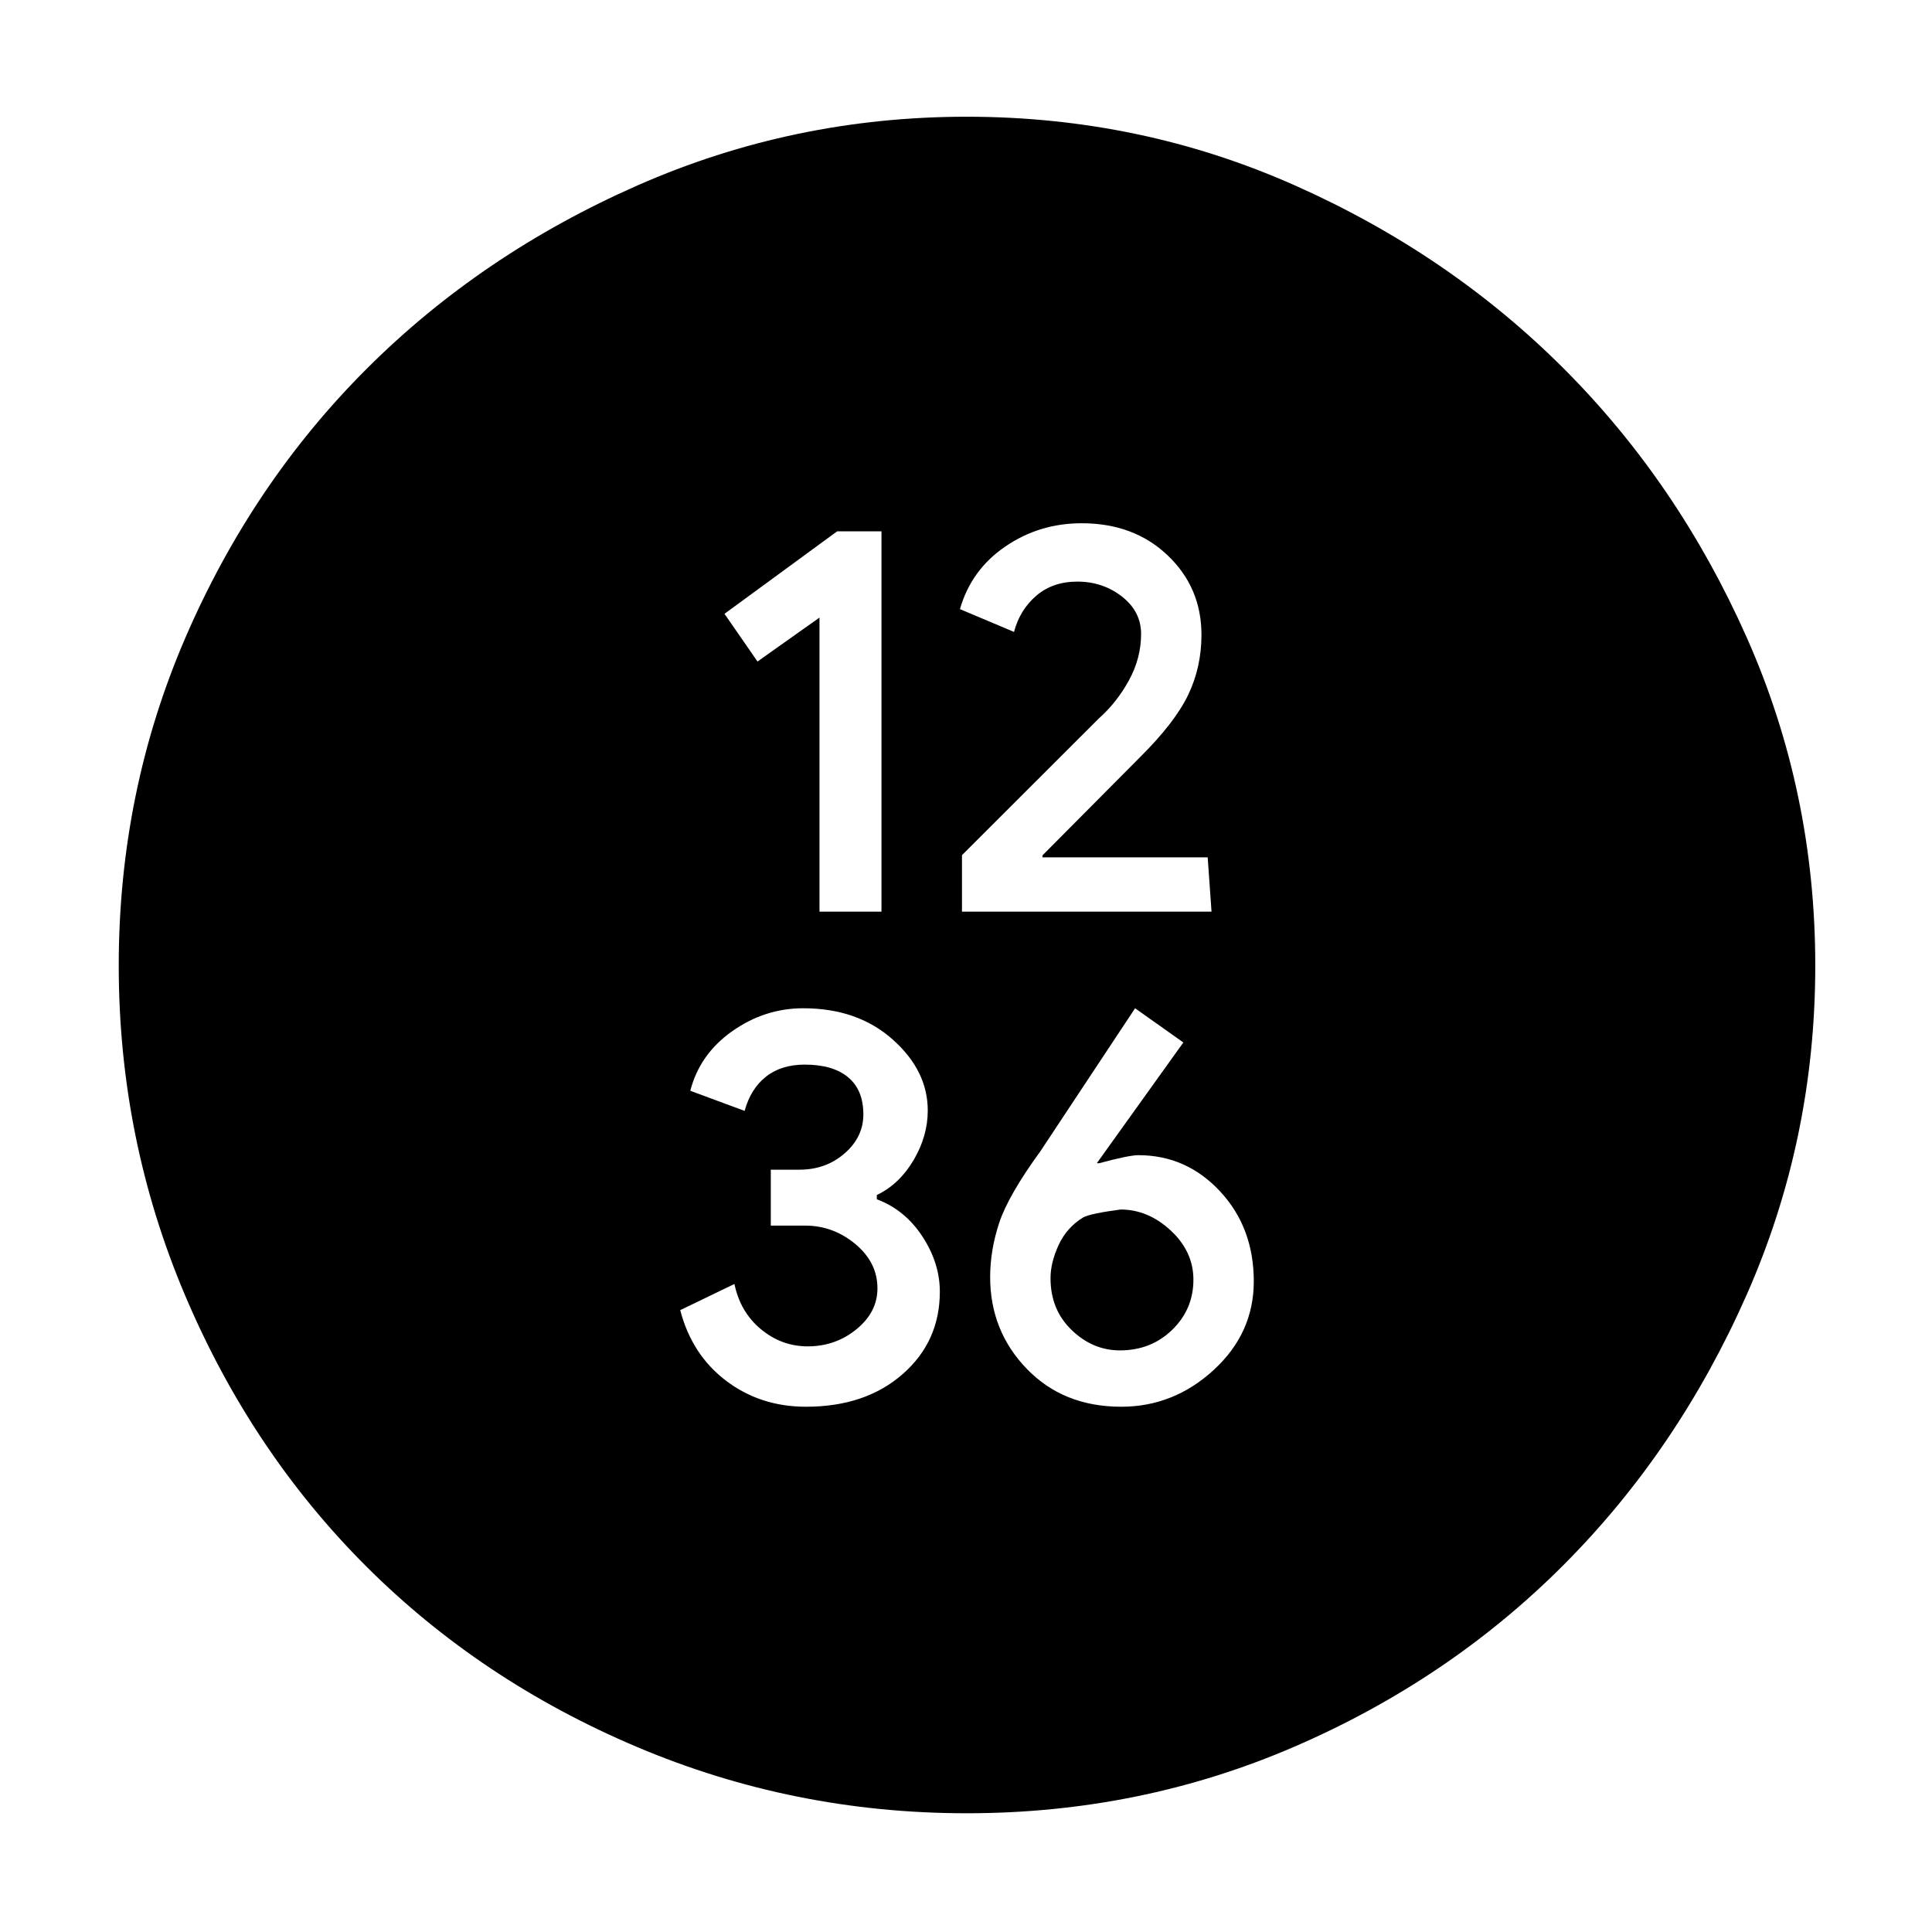 <svg xmlns="http://www.w3.org/2000/svg" height="48" viewBox="0 -960 960 960" width="48"><path d="M407.2-507H438v-189h-22l-56 41 16.4 23.71 30.8-21.83V-507Zm70.8 0h124l-1.91-27H518v-.97l48.54-48.86q17.31-17.19 23.89-30.96 6.57-13.77 6.57-29.75 0-23.5-16.77-39.48Q563.45-700 537.47-700q-21.07 0-37.98 11.59-16.92 11.59-22.49 31.08L503.86-646q2.87-10.92 11.03-17.96 8.16-7.04 20.41-7.04 12.7 0 22.2 7.43 9.5 7.44 9.5 18.57 0 12-6 23t-15 19l-68 67.92V-507Zm-77.5 246q29.5 0 48-16.19t18.5-40.99q0-14.18-8.66-27.42-8.65-13.23-22.65-18.49v-2.11q11.18-5.35 18.24-17.3 7.07-11.95 7.07-24.68 0-19.82-17.44-35.32-17.43-15.5-44.43-15.5-19.13 0-35.28 11.39Q347.69-436.22 343-418l27 10q3-11 10.6-17 7.59-6 19.28-6 14.02 0 21.57 6.31 7.55 6.3 7.55 18.43 0 11.26-9.31 19.36-9.31 8.11-22.45 8.11H383V-351h17.07q13.93 0 24.93 9.14t11 22.04q0 11.82-10.43 20.32t-24.21 8.5q-12.99 0-23.27-8.53T364.94-322L338-309q5.77 22.18 22.79 35.09Q377.81-261 400.5-261Zm156.64 0q26.06 0 45.96-18.29Q623-297.58 623-323.3q0-26.7-16.73-44.7-16.74-18-40.64-18-4.63 0-19.49 4H545l43-60-23.98-17L517-388q-16 22-20.5 35.62-4.5 13.63-4.5 26.93 0 26.76 18.19 45.6Q528.38-261 557.14-261Zm-.66-28q-13.48 0-23.98-10.11-10.5-10.1-10.5-25.76 0-7.74 4-16.44 4-8.69 12.11-13.69 3.54-2 18.7-4 13.7 0 24.95 10.46Q593-338.07 593-324.15q0 14.67-10.52 24.91t-26 10.24ZM480.41-59q-86.05 0-163.77-32.89-77.71-32.88-134.77-89.9-57.05-57.02-89.96-134.69Q59-394.14 59-480.17q0-86.28 33.16-163.05 33.17-76.78 90.18-133.67 57.01-56.89 134.48-91T480.28-902q86.35 0 163.07 34.09 76.72 34.1 133.59 90.97 56.87 56.87 90.97 133.62Q902-566.57 902-480.19t-34.11 163.61q-34.11 77.23-91 134.24Q720-125.33 643.36-92.16 566.72-59 480.41-59Z"/></svg>